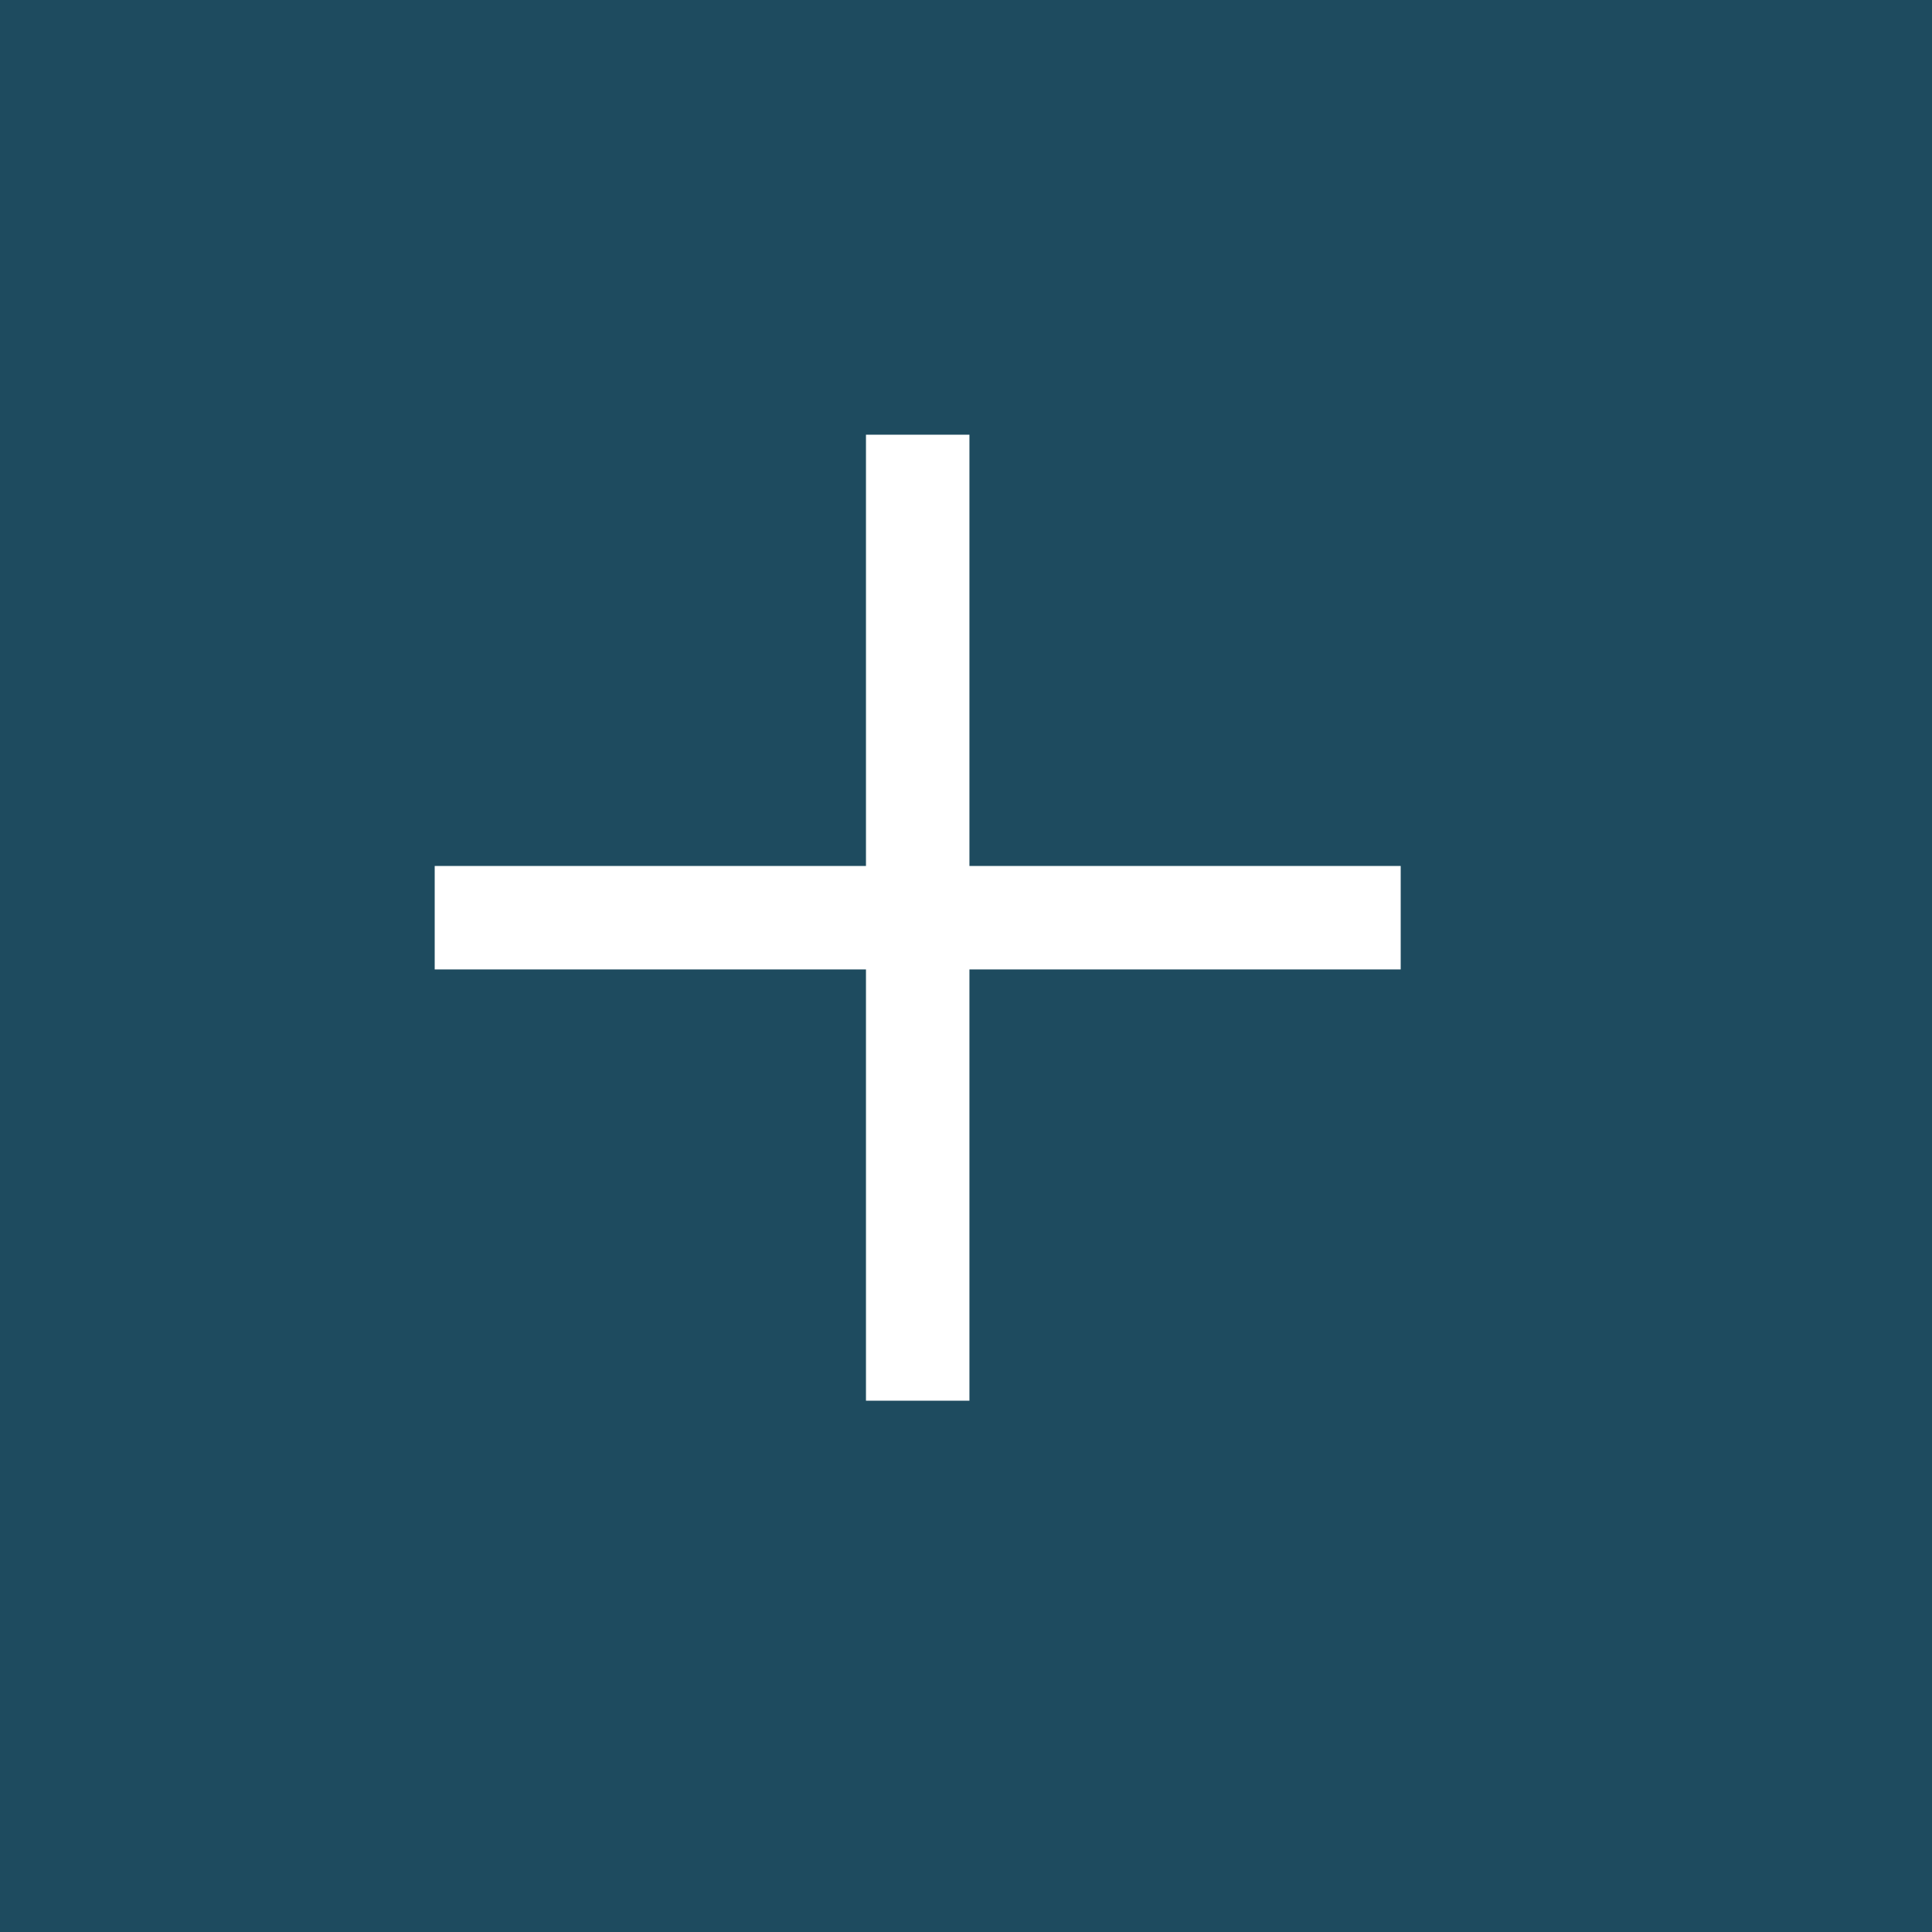 <svg width="30" height="30" viewBox="0 0 40 40" fill="none" xmlns="http://www.w3.org/2000/svg">
<rect width="40" height="40" fill="#1E4B5F"/>
<path d="M17.929 29V20.071H9V17.929H17.929V9H20.071V17.929H29V20.071H20.071V29H17.929Z" fill="white"/>
</svg>
